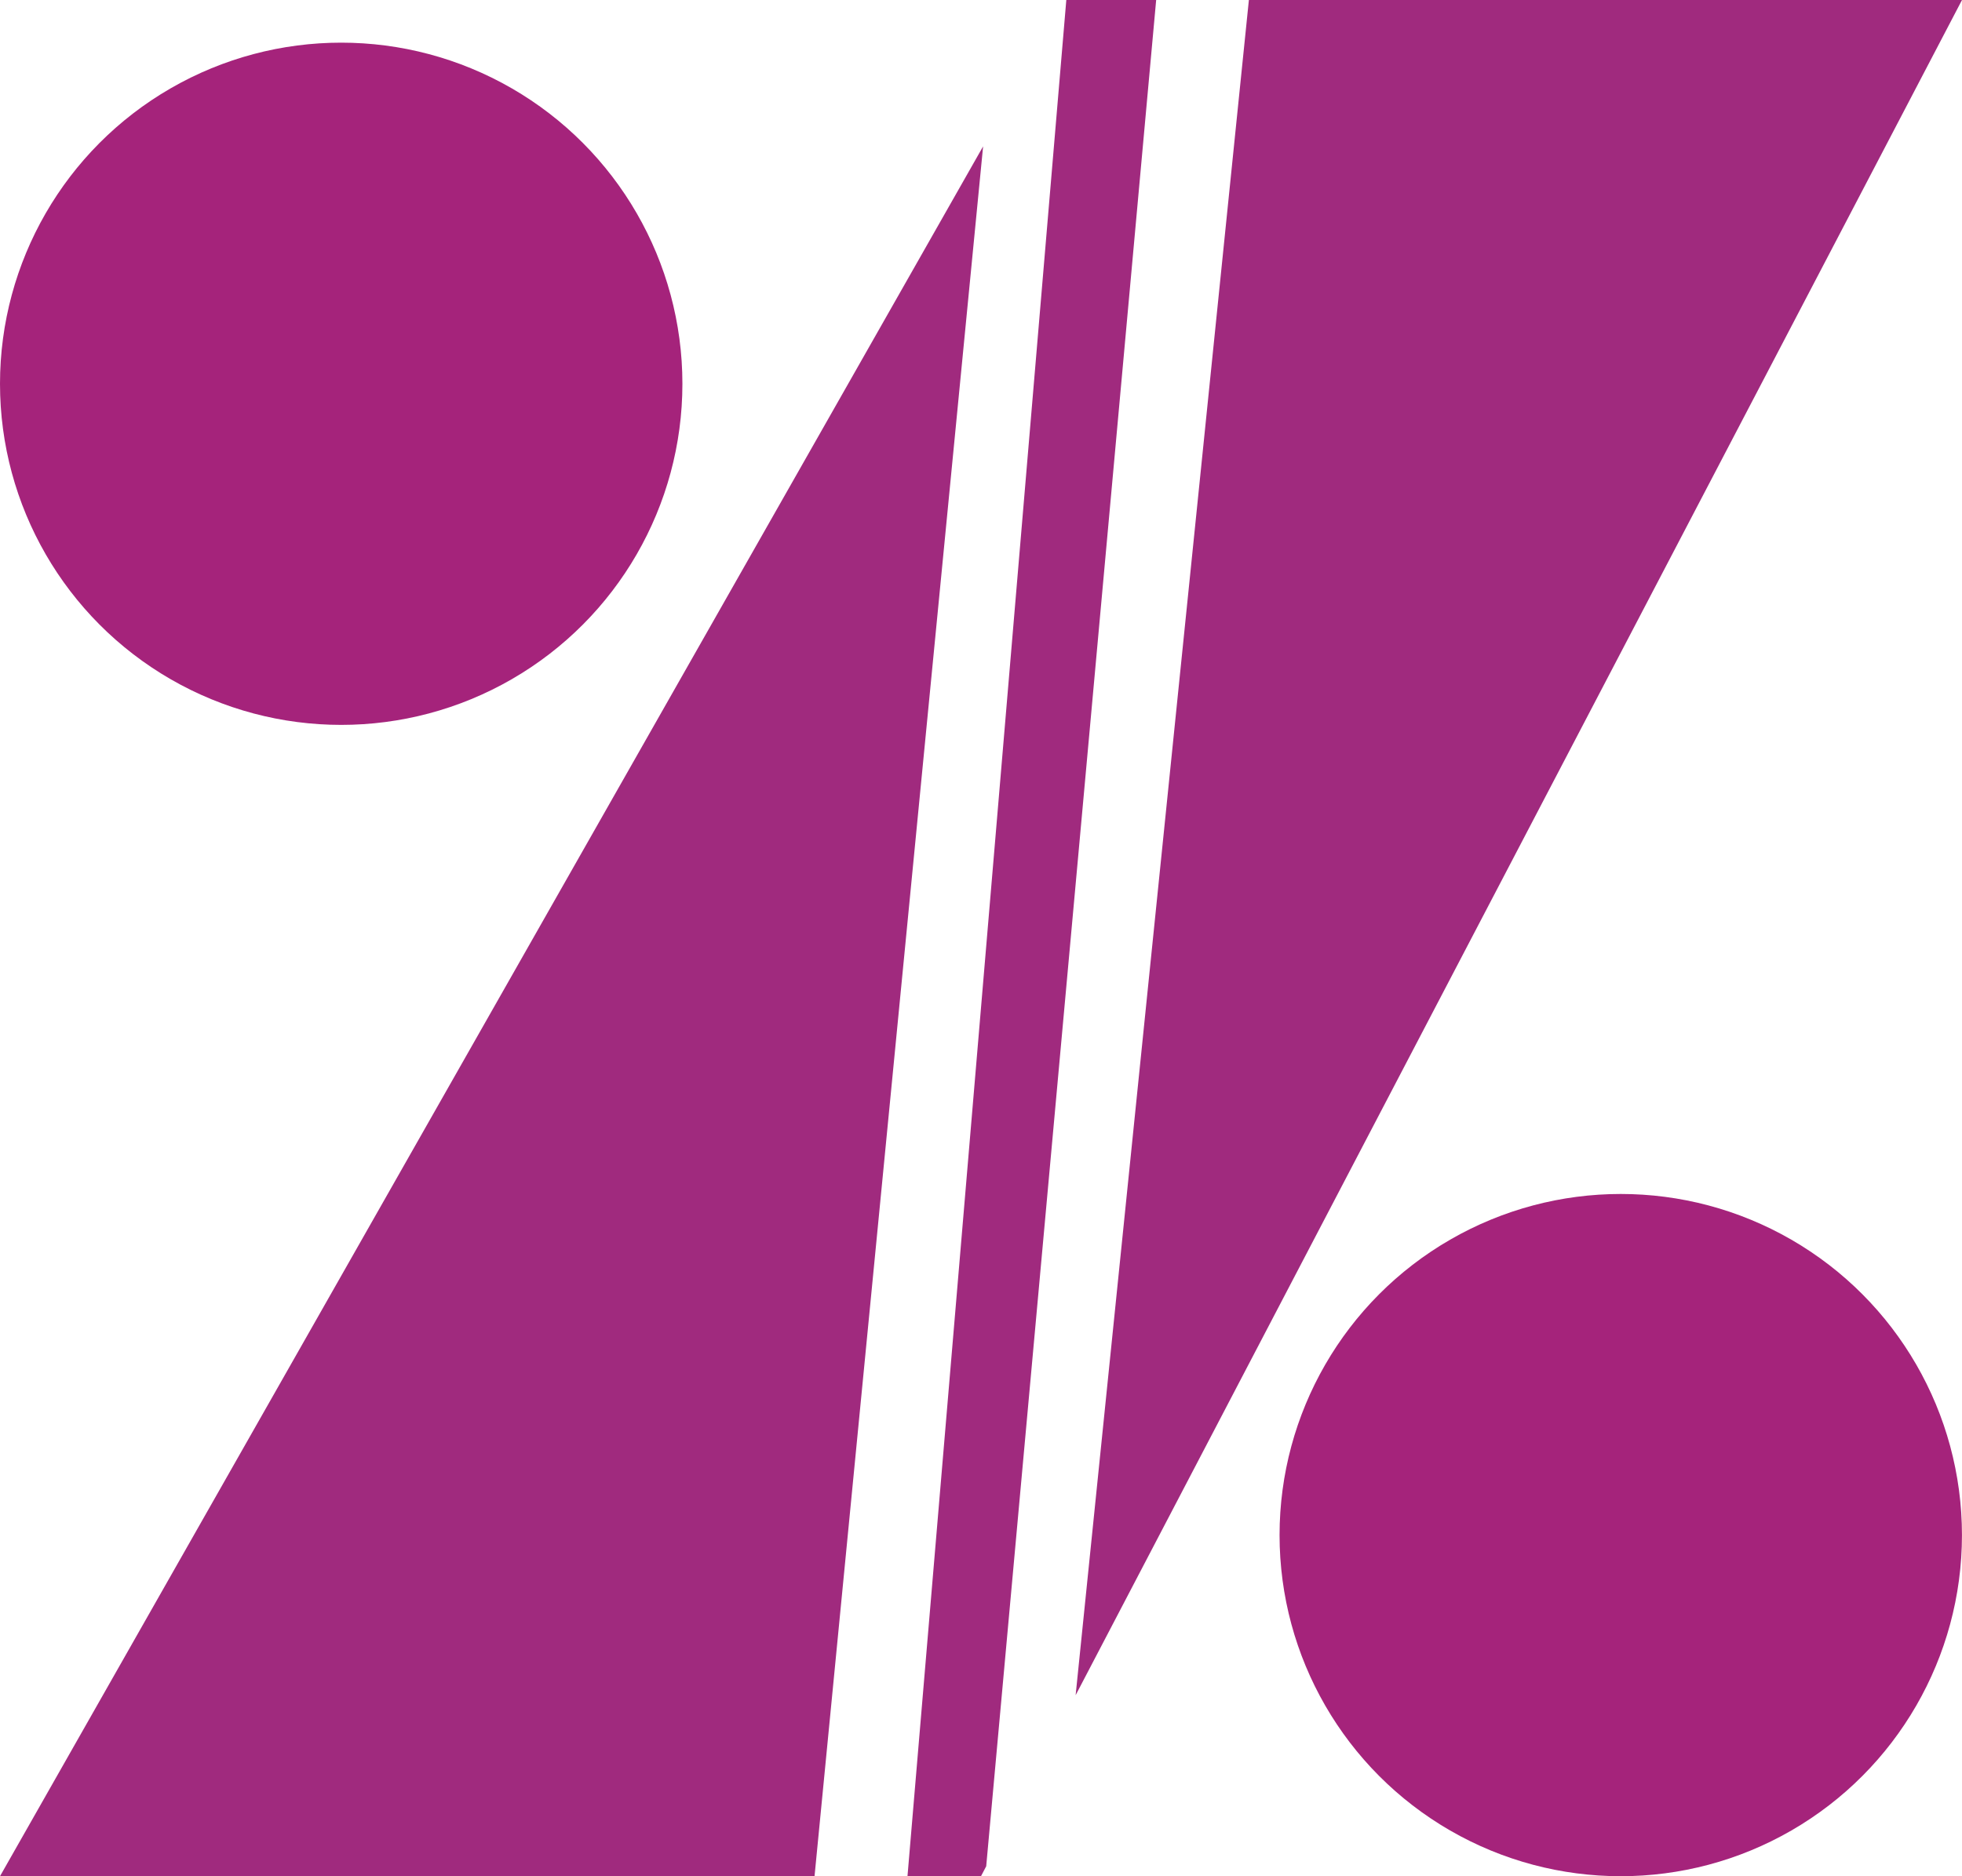 <svg id="Layer_1" data-name="Layer 1" xmlns="http://www.w3.org/2000/svg" viewBox="0 0 507.23 485.17"><defs><style>.cls-1{fill:#a5237b;}.cls-2{fill:#a02a7e;}</style></defs><title>eqtesade novin bank</title><circle class="cls-1" cx="88.21" cy="99.24" r="88.21"/><circle class="cls-1" cx="419.01" cy="396.96" r="88.21"/><polygon class="cls-2" points="253.61 485.17 254.96 482.6 298.9 0 275.67 0 234.61 485.17 253.61 485.17"/><polygon class="cls-2" points="278.08 438.36 507.23 0 322.87 0 278.08 438.36"/><polygon class="cls-2" points="254.16 37.85 0 485.17 210.58 485.17 254.16 37.85"/></svg>